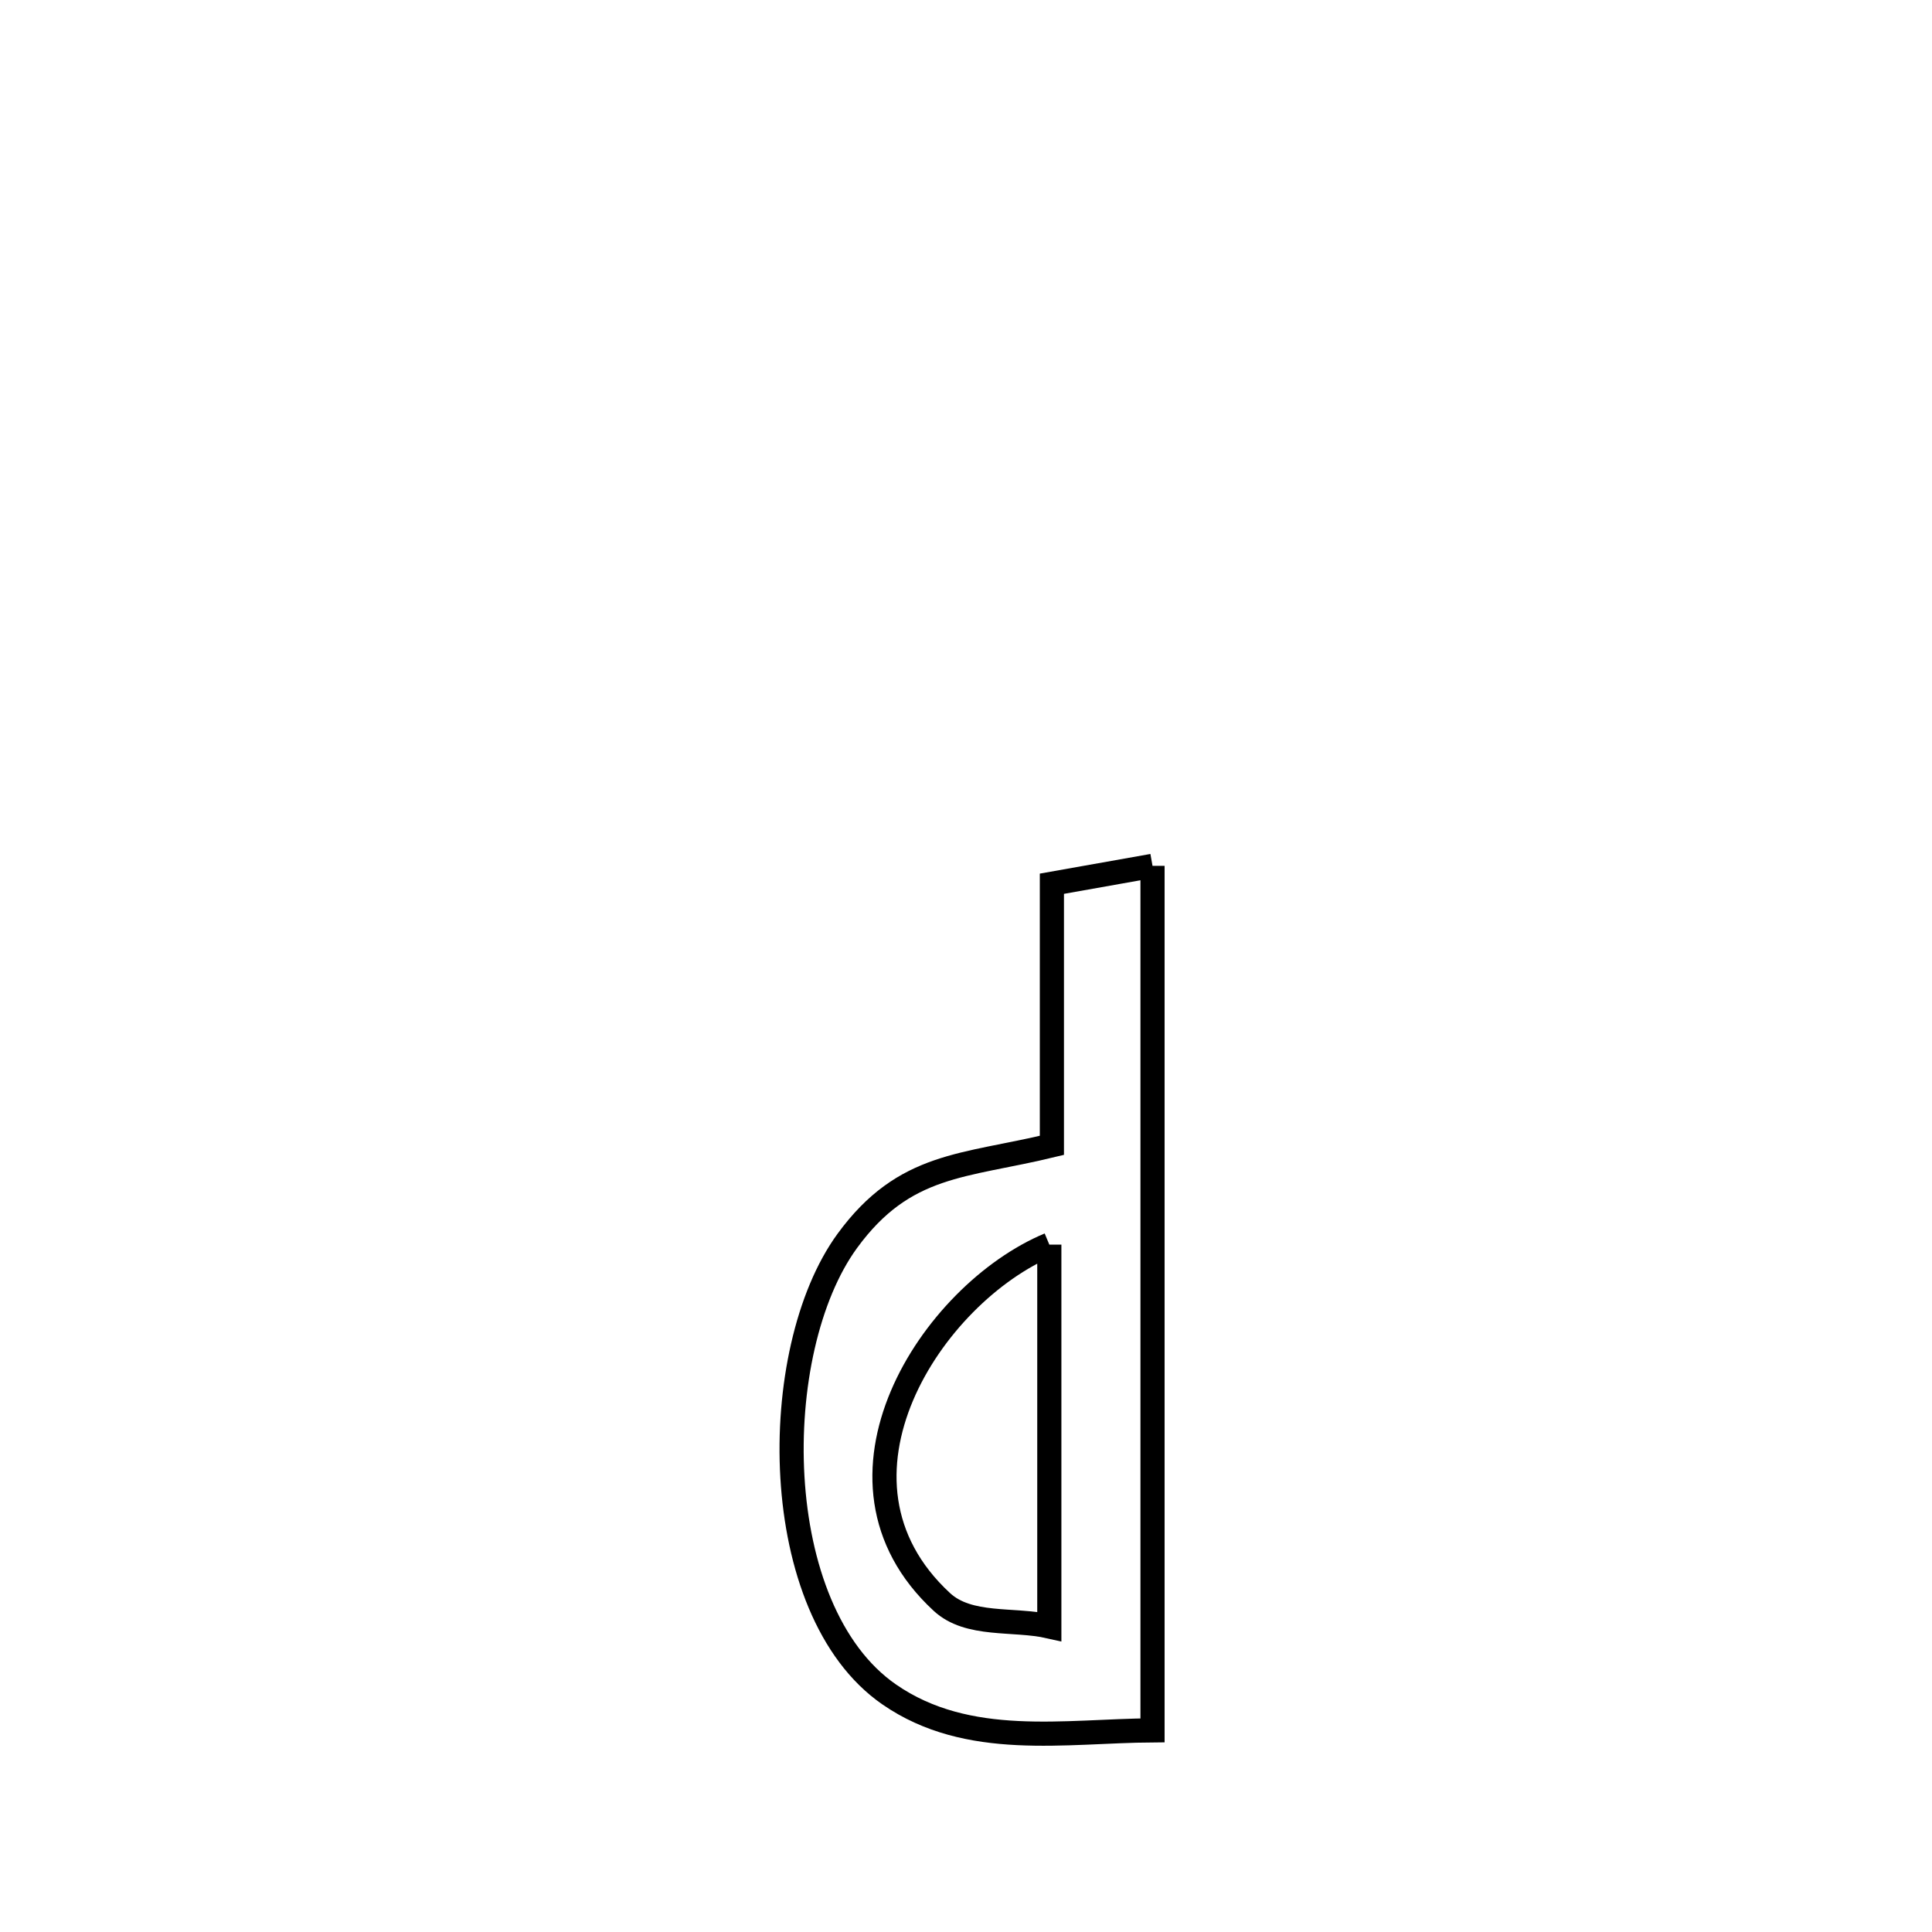 <svg xmlns="http://www.w3.org/2000/svg" viewBox="0.0 0.0 24.0 24.0" height="200px" width="200px"><path fill="none" stroke="black" stroke-width=".3" stroke-opacity="1.0"  filling="0" d="M14.317 10.756 L14.317 10.756 C14.317 12.546 14.317 14.336 14.317 16.126 C14.317 17.916 14.317 19.706 14.317 21.495 L14.317 21.495 C13.232 21.502 12.026 21.727 11.046 21.049 C9.529 19.999 9.53 16.779 10.526 15.414 C11.237 14.441 11.975 14.493 13.067 14.228 L13.067 14.228 C13.067 12.696 13.067 12.535 13.067 10.978 L13.067 10.978 C13.484 10.904 13.9 10.83 14.317 10.756 L14.317 10.756"></path>
<path fill="none" stroke="black" stroke-width=".3" stroke-opacity="1.0"  filling="0" d="M13.035 15.461 L13.035 15.461 C13.035 17.042 13.035 18.623 13.035 20.204 L13.035 20.204 C12.59 20.103 12.035 20.21 11.7 19.9 C10.055 18.381 11.578 16.068 13.035 15.461 L13.035 15.461"></path></svg>